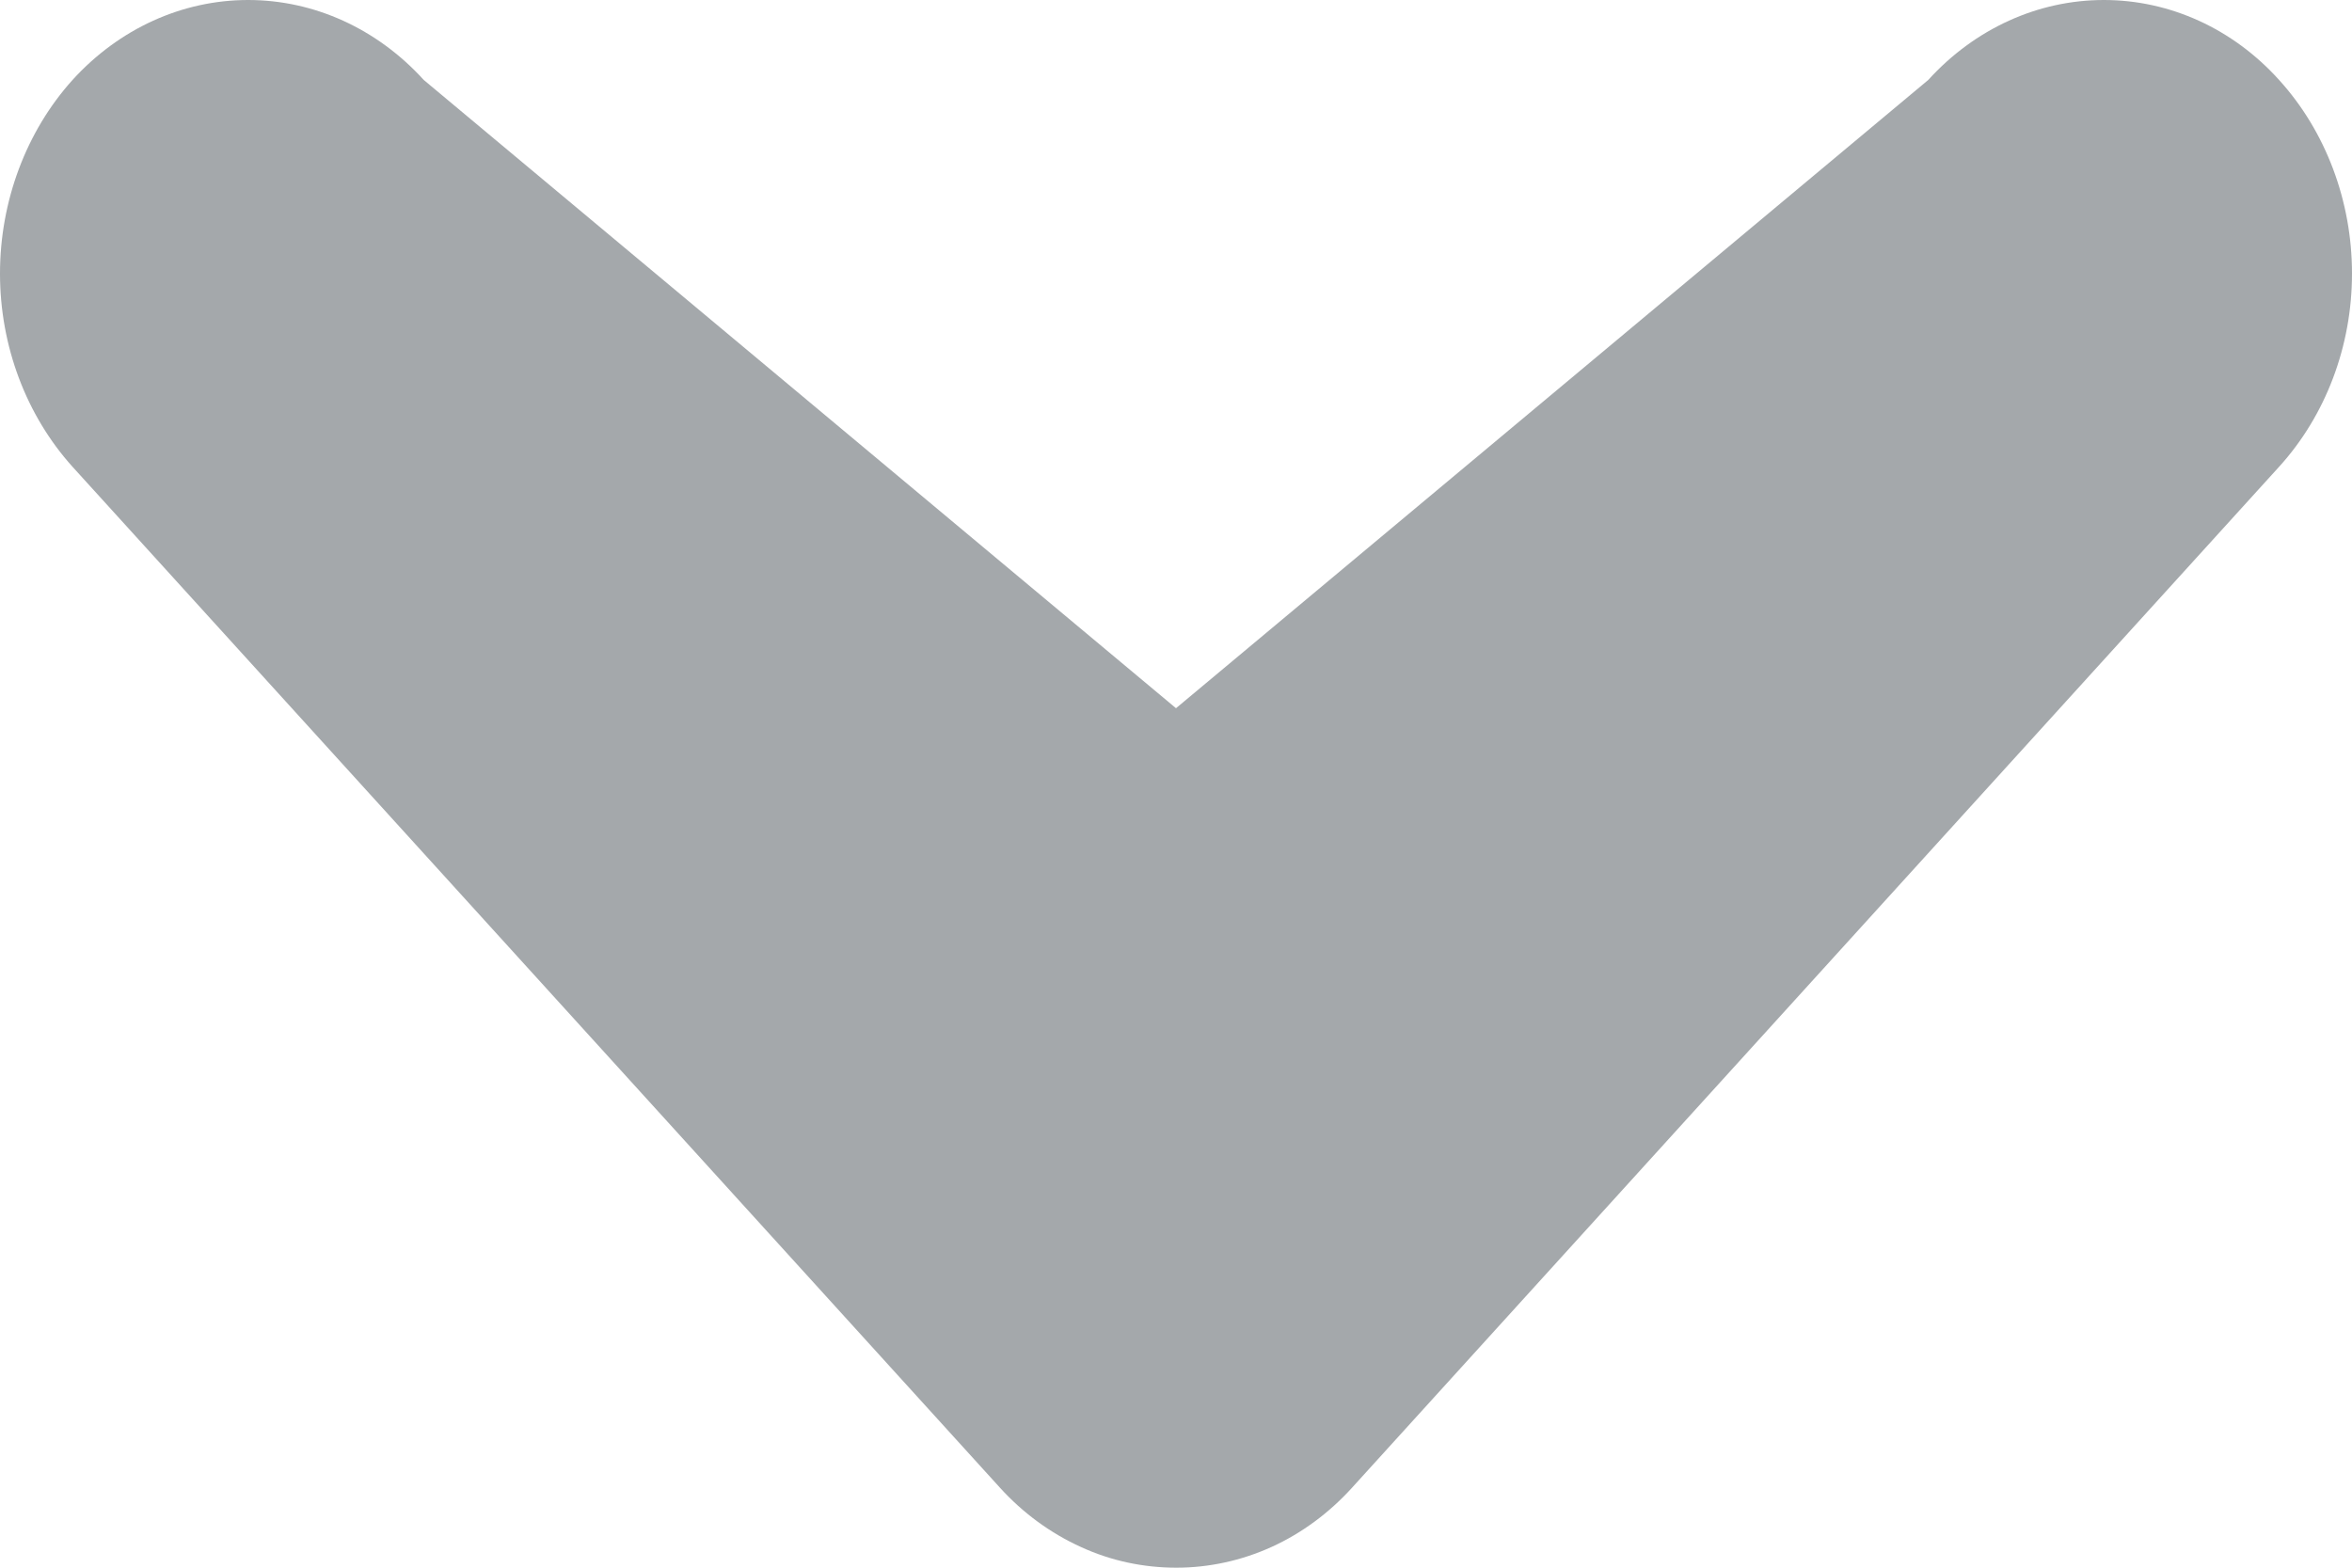 <svg width="6" height="4" viewBox="0 0 6 4" fill="none" xmlns="http://www.w3.org/2000/svg">
<path id="Path 56663" d="M3.001 4C3.084 4 3.167 3.982 3.244 3.947C3.321 3.912 3.391 3.86 3.449 3.796L5.814 1.191C5.933 1.06 6 0.883 6 0.698C6 0.513 5.933 0.335 5.814 0.204C5.696 0.073 5.535 0 5.367 0C5.199 0 5.038 0.073 4.919 0.204L3 1.807L1.081 0.204C0.962 0.073 0.801 0 0.633 0C0.465 0 0.304 0.073 0.185 0.204C0.067 0.335 1.30064e-08 0.513 0 0.698C-1.30063e-08 0.883 0.067 1.06 0.185 1.191L2.551 3.796C2.61 3.861 2.68 3.912 2.757 3.947C2.835 3.983 2.918 4 3.001 4Z" fill="#A4A8AB"/>
</svg>
